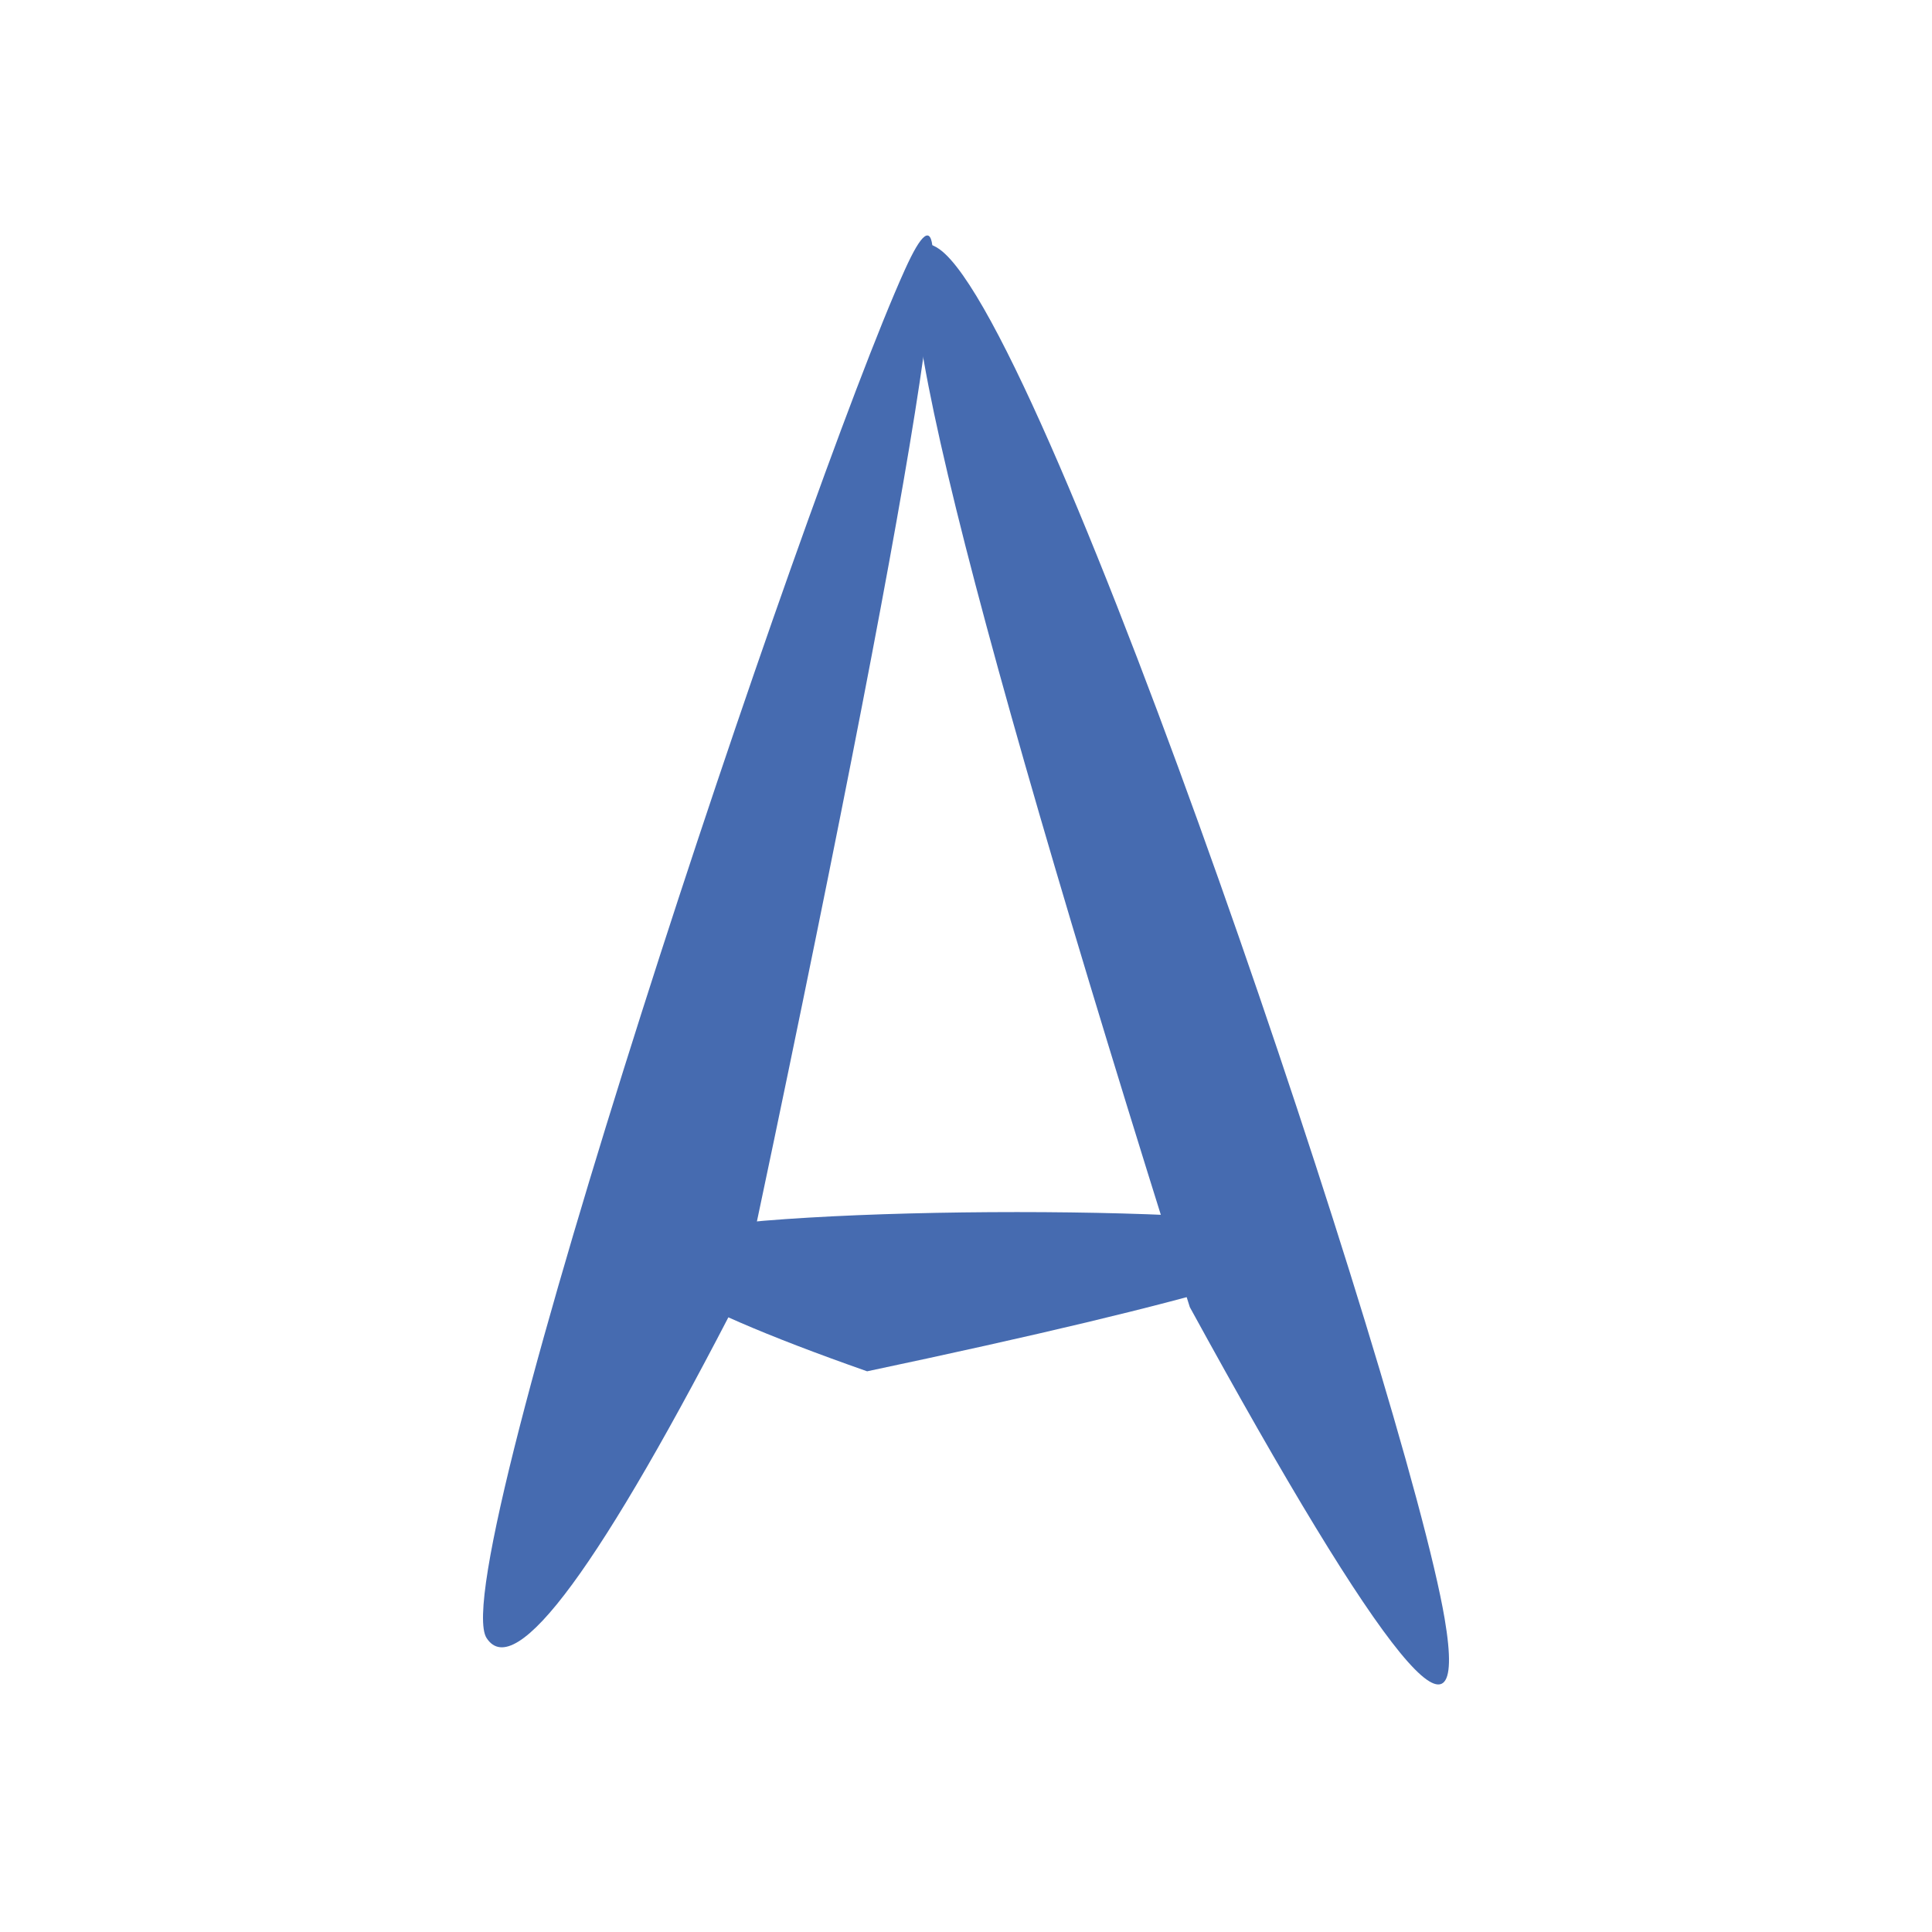 <?xml version="1.0" encoding="utf-8"?>
<svg version="1.1" xmlns="http://www.w3.org/2000/svg" viewBox="0 0 320 320">
  <g id="logo" fill="#466BB0">
    <path d="M110.684,204.424 C128.49,199.536 210.71,199.536 219.309,204.424 C225.042,207.682 199.813,215.252 143.625,227.132 C109.794,215.252 98.814,207.682 110.684,204.424 Z" id="Path"></path>
    <path d="M80.592,271.307 C85.358,278.696 99.487,259.481 122.98,213.66 C152.099,76.248 161.065,19.916 149.879,44.666 C133.099,81.791 73.443,260.222 80.592,271.307 Z" id="Path"></path>
    <path d="M197.073,216.507 C229.401,275.572 243.47,292.768 239.278,268.096 C232.991,231.087 173.678,54.336 155.649,41.308 C143.629,32.624 157.437,91.023 197.073,216.507 Z" id="Path"></path>
  </g>
</svg>
